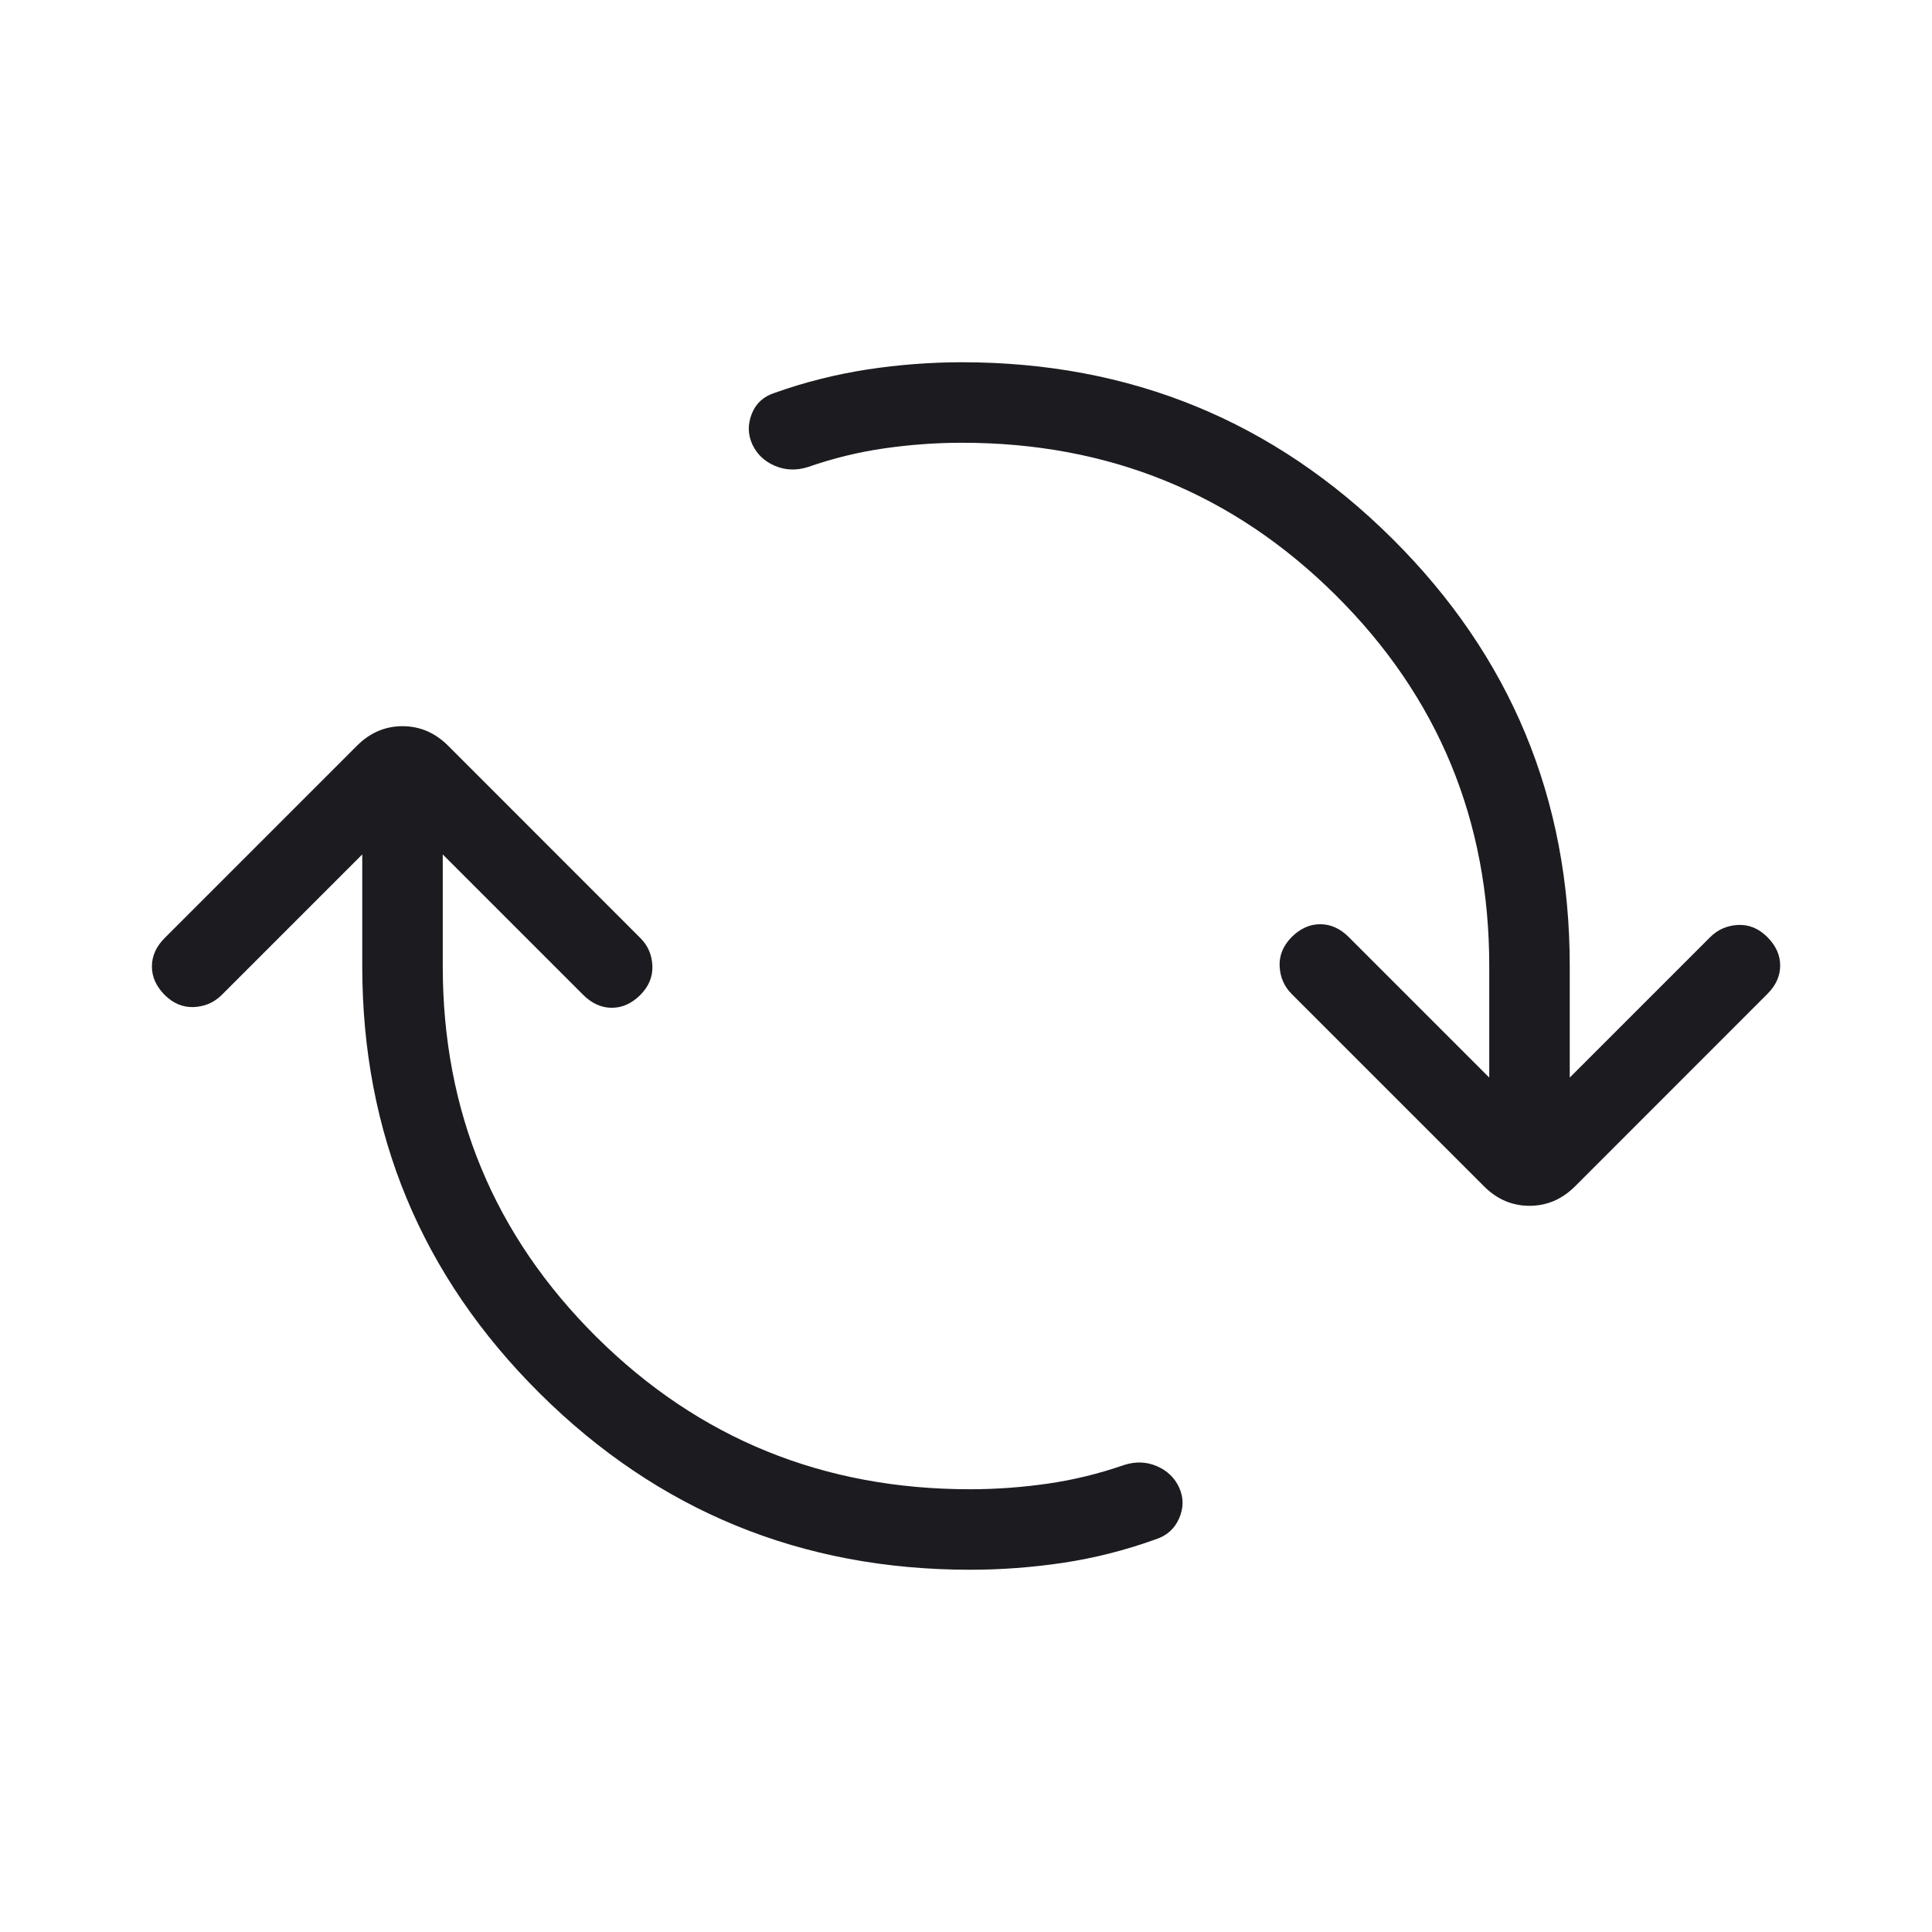 <svg width="24" height="24" viewBox="0 0 24 24" fill="none" xmlns="http://www.w3.org/2000/svg">
<mask id="mask0_891_2562" style="mask-type:alpha" maskUnits="userSpaceOnUse" x="0" y="0" width="24" height="24">
<rect width="24" height="24" fill="#D9D9D9"/>
</mask>
<g mask="url(#mask0_891_2562)">
<path d="M12.05 19.5C9.958 19.5 8.176 18.77 6.706 17.31C5.235 15.849 4.5 14.079 4.5 12V10.614L2.754 12.36C2.66 12.453 2.546 12.503 2.41 12.51C2.274 12.516 2.153 12.466 2.046 12.36C1.94 12.253 1.887 12.135 1.887 12.006C1.887 11.876 1.94 11.758 2.046 11.652L4.435 9.263C4.596 9.102 4.785 9.021 5 9.021C5.216 9.021 5.404 9.102 5.566 9.263L7.954 11.652C8.048 11.745 8.098 11.86 8.104 11.996C8.11 12.132 8.06 12.253 7.954 12.36C7.848 12.466 7.73 12.519 7.6 12.519C7.471 12.519 7.353 12.466 7.246 12.36L5.5 10.614V12C5.5 13.808 6.136 15.343 7.407 16.606C8.678 17.869 10.226 18.5 12.05 18.5C12.368 18.5 12.688 18.477 13.011 18.431C13.333 18.385 13.652 18.307 13.966 18.198C14.108 18.153 14.243 18.158 14.371 18.213C14.5 18.269 14.592 18.357 14.648 18.479C14.705 18.605 14.704 18.732 14.647 18.863C14.59 18.993 14.491 19.08 14.348 19.125C13.978 19.258 13.599 19.354 13.212 19.413C12.825 19.471 12.437 19.5 12.05 19.5ZM11.95 5.5C11.632 5.5 11.312 5.523 10.99 5.569C10.667 5.615 10.349 5.693 10.035 5.802C9.893 5.847 9.756 5.842 9.626 5.787C9.496 5.731 9.403 5.643 9.346 5.521C9.29 5.399 9.287 5.273 9.338 5.143C9.388 5.013 9.483 4.926 9.621 4.881C9.996 4.747 10.38 4.651 10.773 4.59C11.167 4.53 11.559 4.5 11.95 4.5C14.043 4.5 15.824 5.23 17.294 6.69C18.765 8.151 19.5 9.921 19.5 12V13.386L21.246 11.64C21.34 11.547 21.455 11.497 21.591 11.49C21.727 11.484 21.848 11.534 21.954 11.64C22.061 11.747 22.114 11.865 22.114 11.994C22.114 12.124 22.061 12.242 21.954 12.348L19.566 14.737C19.404 14.898 19.216 14.979 19 14.979C18.785 14.979 18.596 14.898 18.435 14.737L16.046 12.348C15.953 12.255 15.903 12.14 15.896 12.004C15.89 11.868 15.94 11.747 16.046 11.64C16.153 11.534 16.271 11.481 16.4 11.481C16.53 11.481 16.648 11.534 16.754 11.64L18.5 13.386V12C18.5 10.192 17.865 8.657 16.593 7.394C15.322 6.131 13.774 5.5 11.95 5.5Z" fill="#1C1B1F"/>
</g>
</svg>
